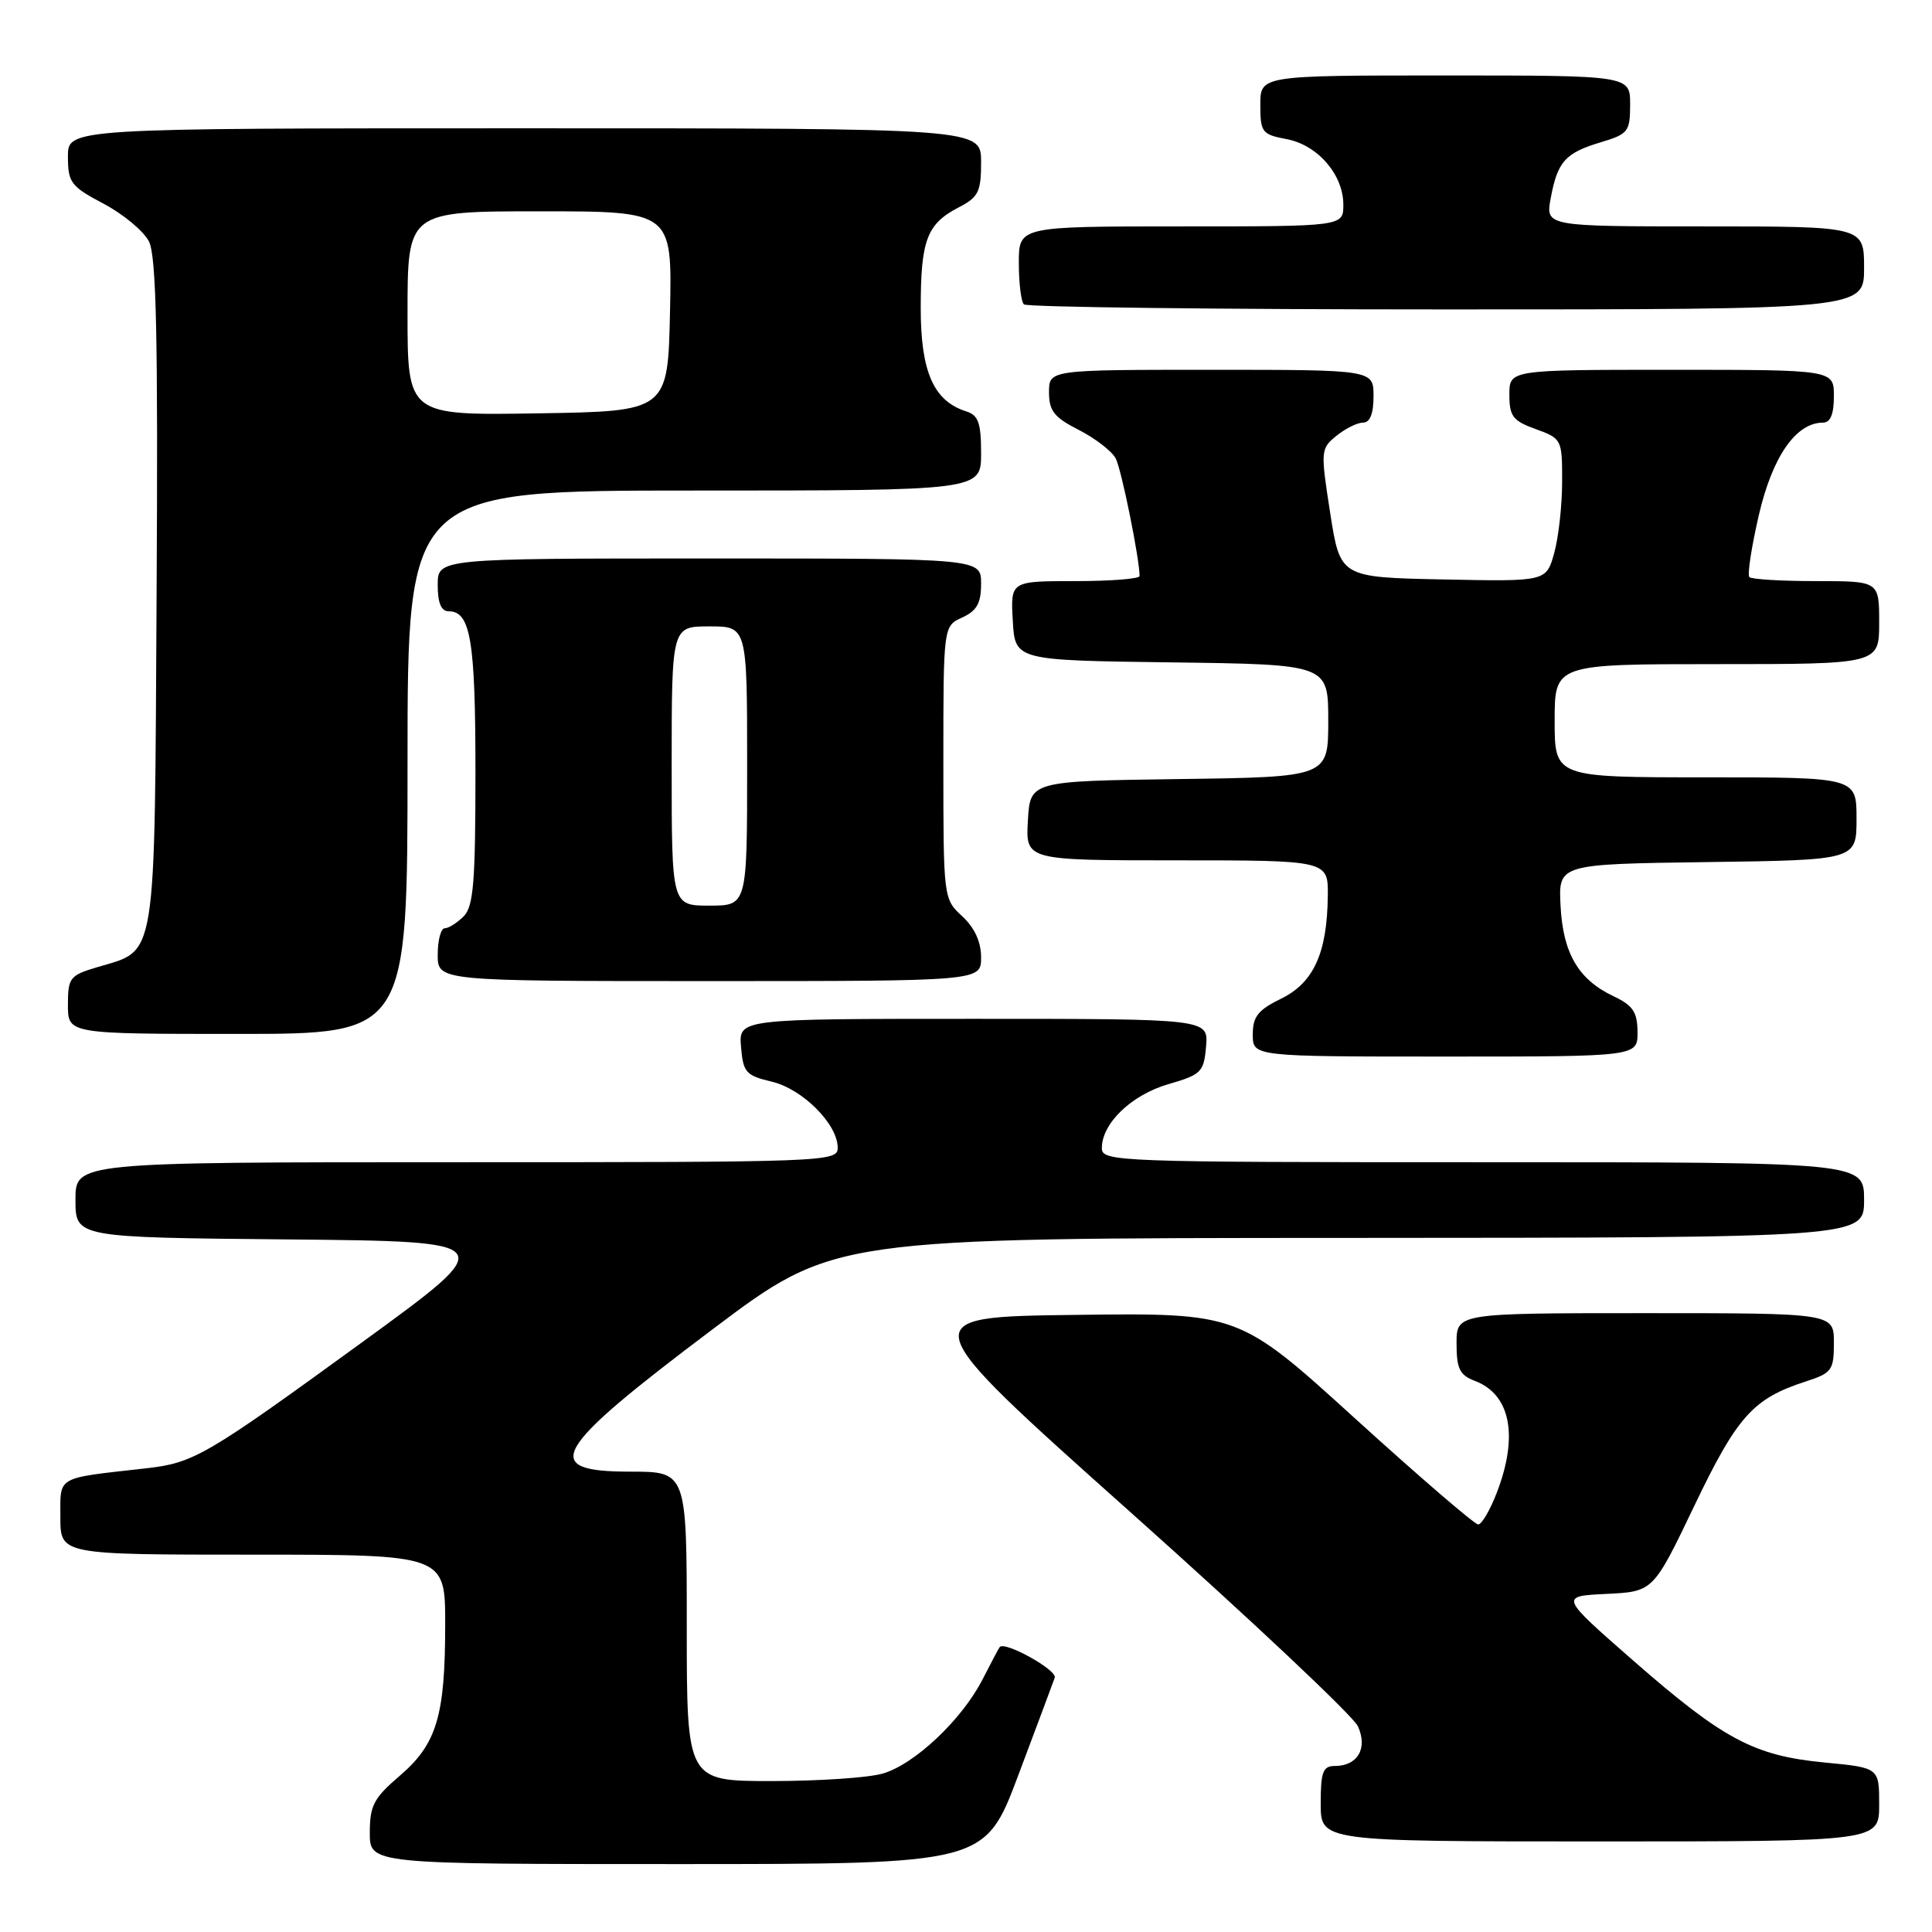 <?xml version="1.0" encoding="UTF-8" standalone="no"?>
<!DOCTYPE svg PUBLIC "-//W3C//DTD SVG 1.1//EN" "http://www.w3.org/Graphics/SVG/1.1/DTD/svg11.dtd" >
<svg xmlns="http://www.w3.org/2000/svg" xmlns:xlink="http://www.w3.org/1999/xlink" version="1.1" viewBox="0 0 256 256">
 <g >
 <path fill="currentColor"
d=" M 134.92 235.25 C 137.35 228.79 139.53 222.96 139.76 222.30 C 140.11 221.30 133.16 217.43 132.47 218.24 C 132.35 218.38 131.33 220.30 130.21 222.50 C 127.48 227.85 121.18 233.80 116.95 235.01 C 115.06 235.56 108.45 236.00 102.26 236.00 C 91.00 236.00 91.00 236.00 91.00 215.50 C 91.00 195.00 91.00 195.00 83.50 195.00 C 71.44 195.00 73.06 192.21 94.50 176.08 C 110.50 164.05 110.50 164.05 178.75 164.03 C 247.00 164.00 247.00 164.00 247.00 159.00 C 247.00 154.00 247.00 154.00 196.50 154.00 C 147.88 154.00 146.00 153.93 146.00 152.13 C 146.00 148.85 149.92 145.08 154.81 143.66 C 159.19 142.39 159.52 142.06 159.81 138.65 C 160.12 135.00 160.12 135.00 129.00 135.00 C 97.88 135.00 97.88 135.00 98.19 138.72 C 98.47 142.10 98.83 142.51 102.24 143.32 C 106.33 144.28 111.00 148.95 111.00 152.08 C 111.00 153.95 109.66 154.00 60.50 154.00 C 10.00 154.00 10.00 154.00 10.00 158.98 C 10.00 163.97 10.00 163.97 38.17 164.23 C 66.33 164.50 66.33 164.50 48.13 177.75 C 27.17 192.99 25.70 193.85 19.27 194.57 C 7.30 195.92 8.00 195.52 8.00 201.05 C 8.00 206.00 8.00 206.00 33.50 206.00 C 59.00 206.00 59.00 206.00 58.99 215.25 C 58.99 227.38 57.87 231.10 52.97 235.30 C 49.53 238.24 49.00 239.24 49.00 242.85 C 49.00 247.00 49.00 247.00 89.75 247.00 C 130.50 247.00 130.50 247.00 134.92 235.25 Z  M 249.00 239.12 C 249.00 234.23 249.00 234.23 241.75 233.54 C 232.40 232.64 228.35 230.48 216.37 220.00 C 206.66 211.50 206.66 211.50 212.86 211.20 C 219.06 210.90 219.06 210.90 224.50 199.54 C 230.19 187.66 232.28 185.32 239.25 183.06 C 242.74 181.93 243.00 181.57 243.00 177.92 C 243.00 174.00 243.00 174.00 218.00 174.00 C 193.00 174.00 193.00 174.00 193.00 178.02 C 193.00 181.37 193.41 182.21 195.44 182.98 C 200.14 184.77 201.23 190.22 198.36 197.72 C 197.46 200.07 196.34 202.00 195.87 202.00 C 195.40 202.00 188.07 195.69 179.58 187.98 C 164.16 173.96 164.16 173.96 142.48 174.23 C 120.81 174.50 120.81 174.50 149.80 200.38 C 165.75 214.61 179.30 227.37 179.93 228.74 C 181.26 231.66 179.90 234.00 176.88 234.00 C 175.29 234.00 175.00 234.78 175.00 239.00 C 175.00 244.00 175.00 244.00 212.00 244.00 C 249.00 244.00 249.00 244.00 249.00 239.12 Z  M 216.98 136.75 C 216.96 134.09 216.38 133.23 213.79 132.00 C 209.14 129.80 207.10 126.31 206.78 120.00 C 206.50 114.50 206.50 114.50 226.25 114.23 C 246.00 113.96 246.00 113.96 246.00 108.48 C 246.00 103.00 246.00 103.00 226.00 103.00 C 206.00 103.00 206.00 103.00 206.00 95.50 C 206.00 88.00 206.00 88.00 227.50 88.00 C 249.00 88.00 249.00 88.00 249.00 82.50 C 249.00 77.00 249.00 77.00 240.67 77.00 C 236.08 77.00 232.09 76.76 231.80 76.47 C 231.51 76.18 232.08 72.47 233.06 68.23 C 234.86 60.48 237.98 56.00 241.56 56.00 C 242.54 56.00 243.00 54.88 243.00 52.50 C 243.00 49.00 243.00 49.00 221.50 49.00 C 200.00 49.00 200.00 49.00 200.00 52.30 C 200.00 55.16 200.46 55.77 203.50 56.86 C 206.94 58.11 207.00 58.22 206.99 63.81 C 206.99 66.94 206.52 71.20 205.94 73.28 C 204.89 77.06 204.89 77.06 191.24 76.78 C 177.59 76.50 177.59 76.50 176.26 68.00 C 174.97 59.72 174.99 59.45 177.08 57.75 C 178.26 56.79 179.85 56.00 180.61 56.00 C 181.53 56.00 182.00 54.82 182.00 52.50 C 182.00 49.00 182.00 49.00 160.50 49.00 C 139.00 49.00 139.00 49.00 139.00 51.98 C 139.00 54.45 139.68 55.31 142.97 56.98 C 145.15 58.10 147.34 59.79 147.84 60.75 C 148.60 62.20 151.00 74.06 151.00 76.33 C 151.00 76.70 147.15 77.00 142.45 77.00 C 133.90 77.00 133.90 77.00 134.20 82.25 C 134.50 87.50 134.50 87.50 155.25 87.77 C 176.00 88.04 176.00 88.04 176.00 95.50 C 176.00 102.96 176.00 102.96 156.25 103.23 C 136.50 103.50 136.50 103.50 136.20 108.75 C 135.90 114.00 135.90 114.00 155.95 114.00 C 176.00 114.00 176.00 114.00 175.94 118.75 C 175.85 126.29 174.06 130.23 169.75 132.33 C 166.69 133.83 166.00 134.70 166.00 137.08 C 166.00 140.00 166.00 140.00 191.50 140.00 C 217.00 140.00 217.00 140.00 216.98 136.75 Z  M 54.00 101.00 C 54.00 65.00 54.00 65.00 92.00 65.00 C 130.00 65.00 130.00 65.00 130.00 60.07 C 130.00 56.03 129.64 55.02 128.03 54.51 C 123.70 53.14 122.00 49.26 122.00 40.80 C 122.00 31.81 122.81 29.67 127.03 27.48 C 129.65 26.13 130.00 25.42 130.00 21.47 C 130.00 17.00 130.00 17.00 69.50 17.00 C 9.00 17.00 9.00 17.00 9.00 20.75 C 9.01 24.20 9.38 24.70 13.74 27.00 C 16.34 28.38 19.04 30.62 19.74 32.00 C 20.71 33.93 20.95 44.59 20.75 78.65 C 20.47 128.28 20.87 125.76 12.84 128.17 C 9.25 129.24 9.00 129.57 9.00 133.16 C 9.00 137.00 9.00 137.00 31.50 137.00 C 54.00 137.00 54.00 137.00 54.00 101.00 Z  M 130.00 126.86 C 130.00 124.80 129.14 122.93 127.50 121.41 C 125.01 119.11 125.00 119.02 125.00 101.03 C 125.00 82.96 125.00 82.96 127.50 81.82 C 129.44 80.93 130.00 79.93 130.00 77.34 C 130.00 74.00 130.00 74.00 94.00 74.00 C 58.00 74.00 58.00 74.00 58.00 77.50 C 58.00 79.91 58.46 81.00 59.46 81.00 C 62.36 81.00 63.00 84.89 63.00 102.36 C 63.00 116.93 62.74 120.12 61.43 121.43 C 60.56 122.29 59.44 123.00 58.93 123.00 C 58.42 123.00 58.00 124.58 58.00 126.50 C 58.00 130.00 58.00 130.00 94.00 130.00 C 130.00 130.00 130.00 130.00 130.00 126.86 Z  M 247.00 35.50 C 247.00 30.00 247.00 30.00 225.89 30.00 C 204.78 30.00 204.78 30.00 205.48 26.25 C 206.38 21.40 207.41 20.26 212.12 18.85 C 215.75 17.76 216.00 17.44 216.00 13.84 C 216.00 10.00 216.00 10.00 191.50 10.00 C 167.00 10.00 167.00 10.00 167.00 13.89 C 167.00 17.53 167.22 17.82 170.46 18.43 C 174.59 19.20 178.00 23.13 178.00 27.13 C 178.00 30.00 178.00 30.00 156.50 30.00 C 135.00 30.00 135.00 30.00 135.00 34.83 C 135.00 37.49 135.30 39.97 135.67 40.33 C 136.03 40.70 161.23 41.00 191.67 41.00 C 247.00 41.00 247.00 41.00 247.00 35.50 Z  M 54.00 41.52 C 54.00 28.00 54.00 28.00 71.53 28.00 C 89.06 28.00 89.06 28.00 88.78 41.25 C 88.50 54.50 88.50 54.50 71.25 54.77 C 54.00 55.05 54.00 55.05 54.00 41.52 Z  M 89.00 101.50 C 89.00 83.00 89.00 83.00 94.00 83.00 C 99.00 83.00 99.00 83.00 99.00 101.50 C 99.00 120.00 99.00 120.00 94.00 120.00 C 89.00 120.00 89.00 120.00 89.00 101.50 Z "/>
</g>
</svg>